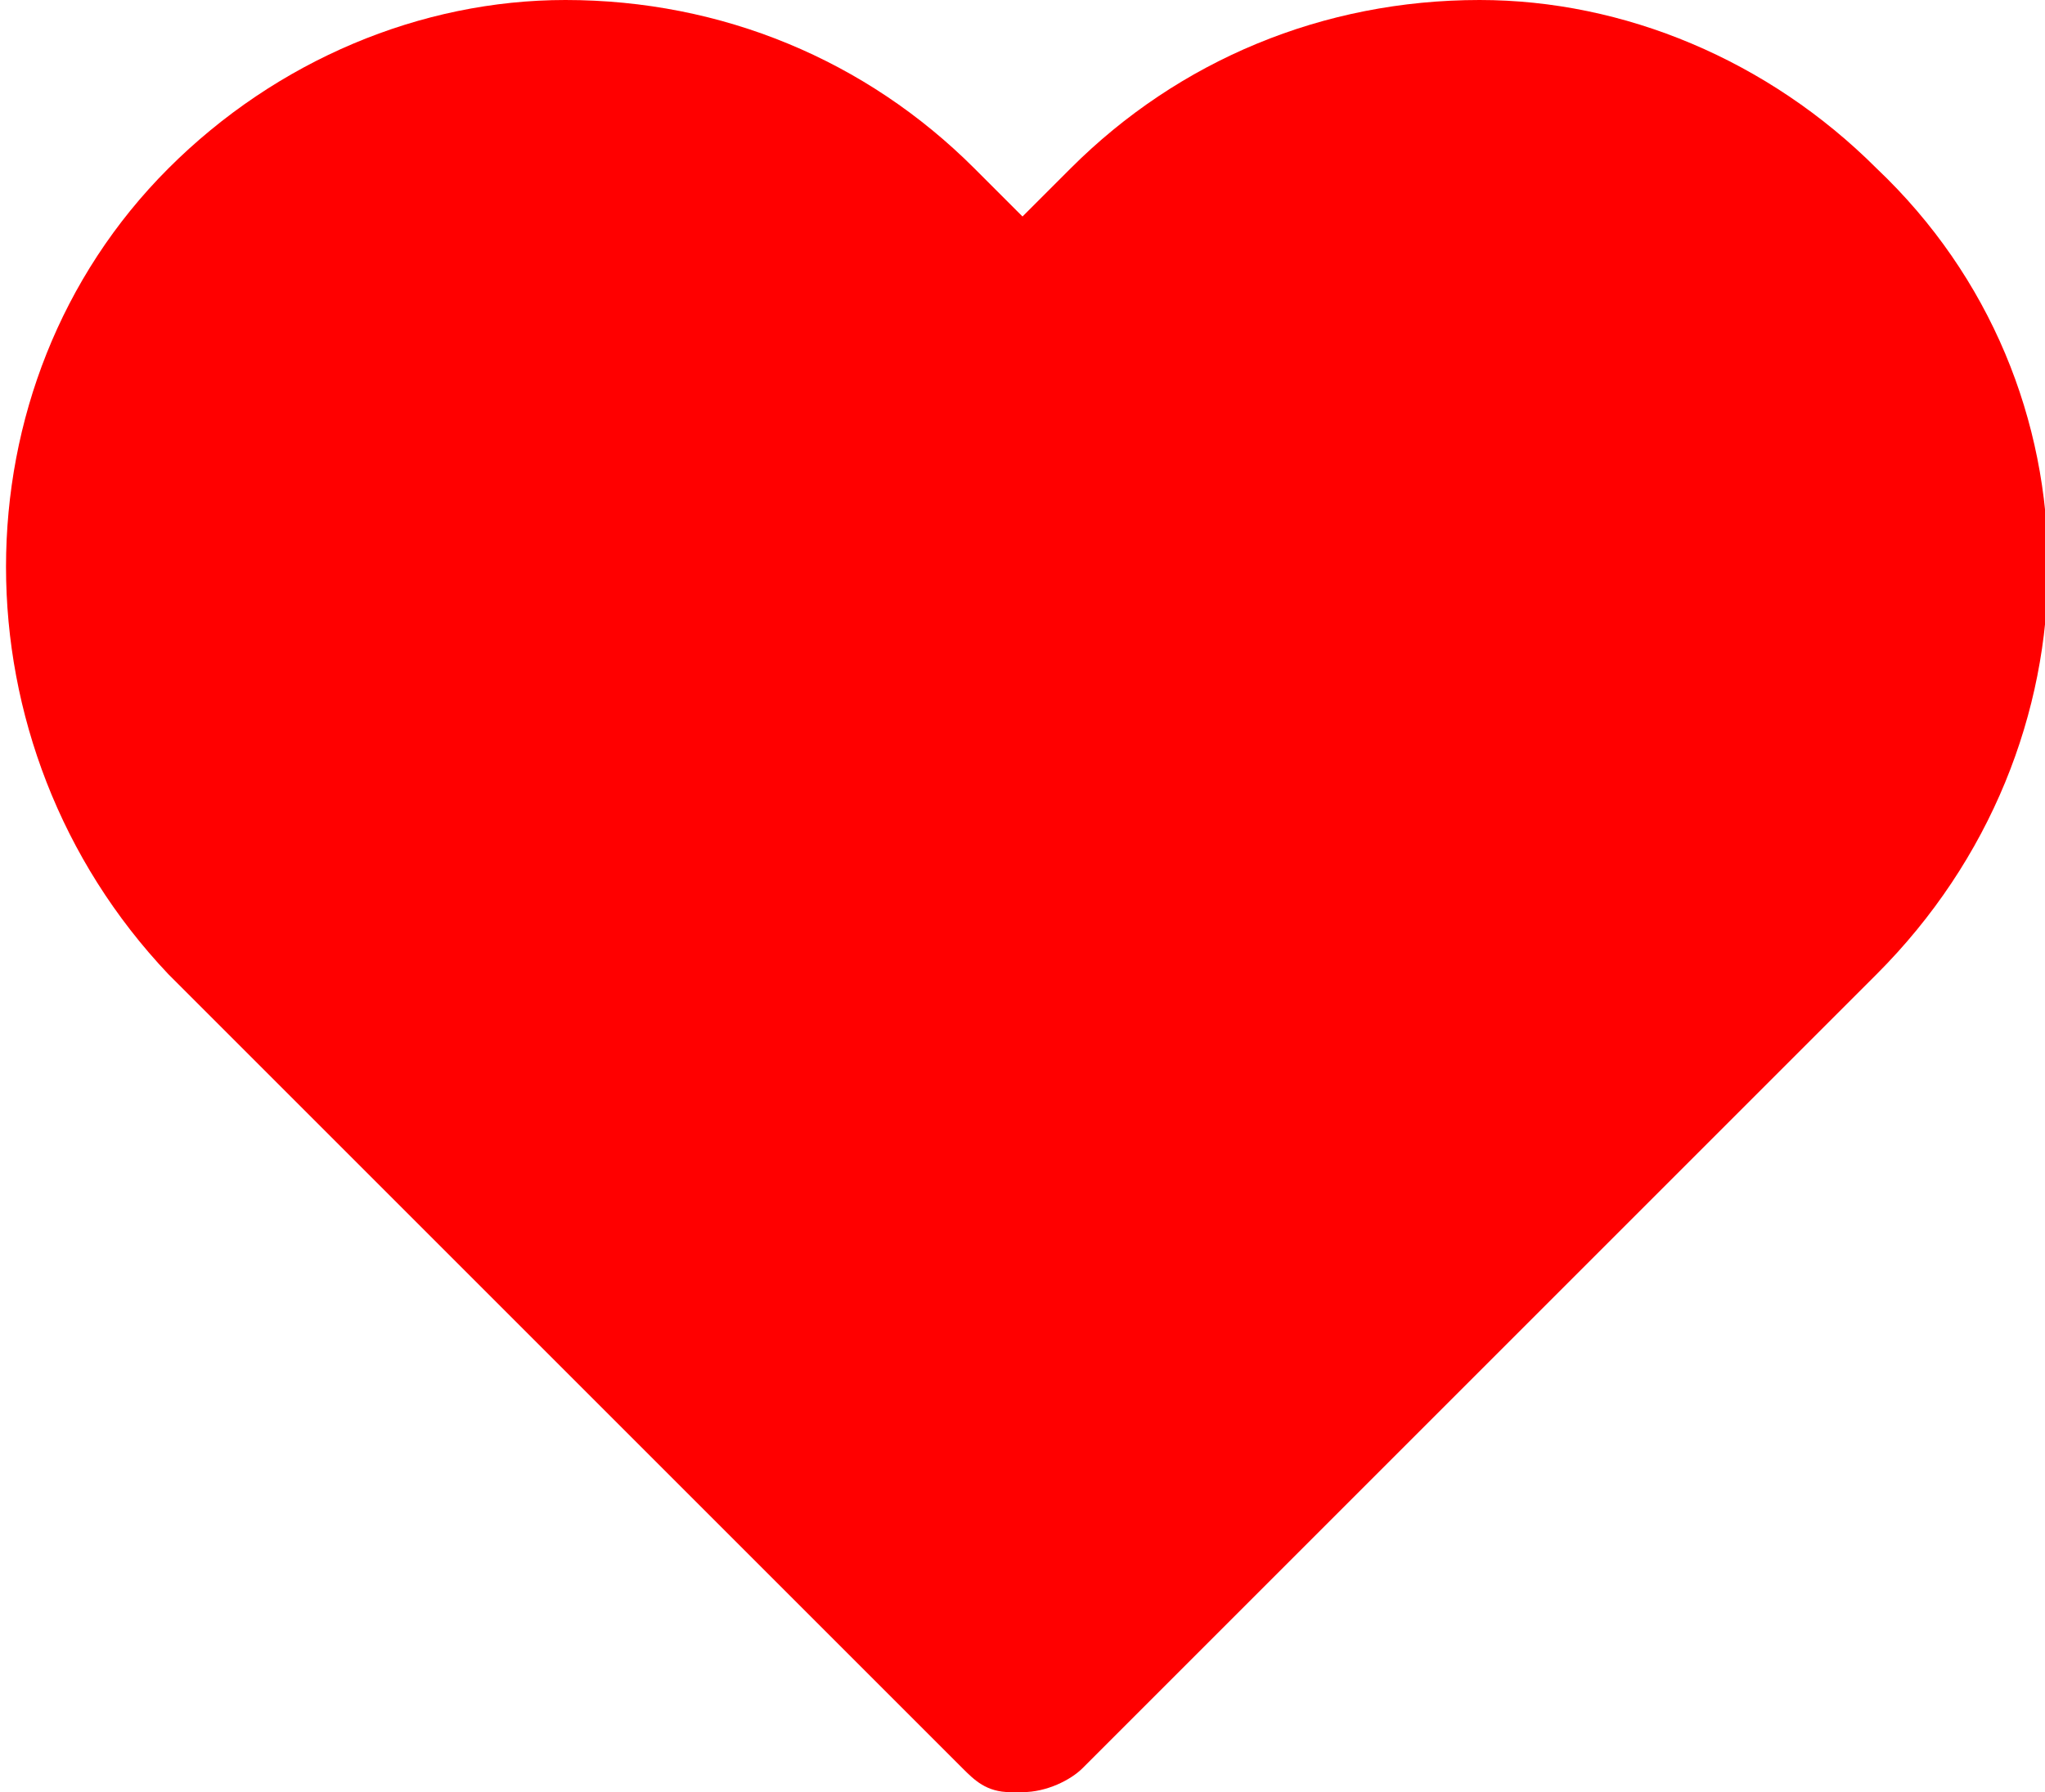 <?xml version="1.0" encoding="utf-8"?>
<!-- Generator: Adobe Illustrator 23.0.1, SVG Export Plug-In . SVG Version: 6.00 Build 0)  -->
<svg version="1.1" id="Capa_1" xmlns="http://www.w3.org/2000/svg" xmlns:xlink="http://www.w3.org/1999/xlink" x="0px" y="0px"
	 viewBox="0 0 17 14.9" style="enable-background:new 0 0 17 14.9;" xml:space="preserve">
<style type="text/css">
	.st0{fill:#FF0000;}
</style>
<g>
	<path class="st0" d="M15.6,1.4C14.7,0.5,13.5,0,12.3,0C11,0,9.8,0.5,8.9,1.4L8.5,1.8L8.1,1.4C7.2,0.5,6,0,4.7,0
		C3.5,0,2.3,0.5,1.4,1.4c-1.8,1.8-1.8,4.8,0,6.7L8,14.7c0.1,0.1,0.2,0.2,0.4,0.2c0,0,0.1,0,0.1,0c0.2,0,0.4-0.1,0.5-0.2l6.6-6.6
		C17.5,6.2,17.5,3.2,15.6,1.4z"/>
</g>
</svg>

